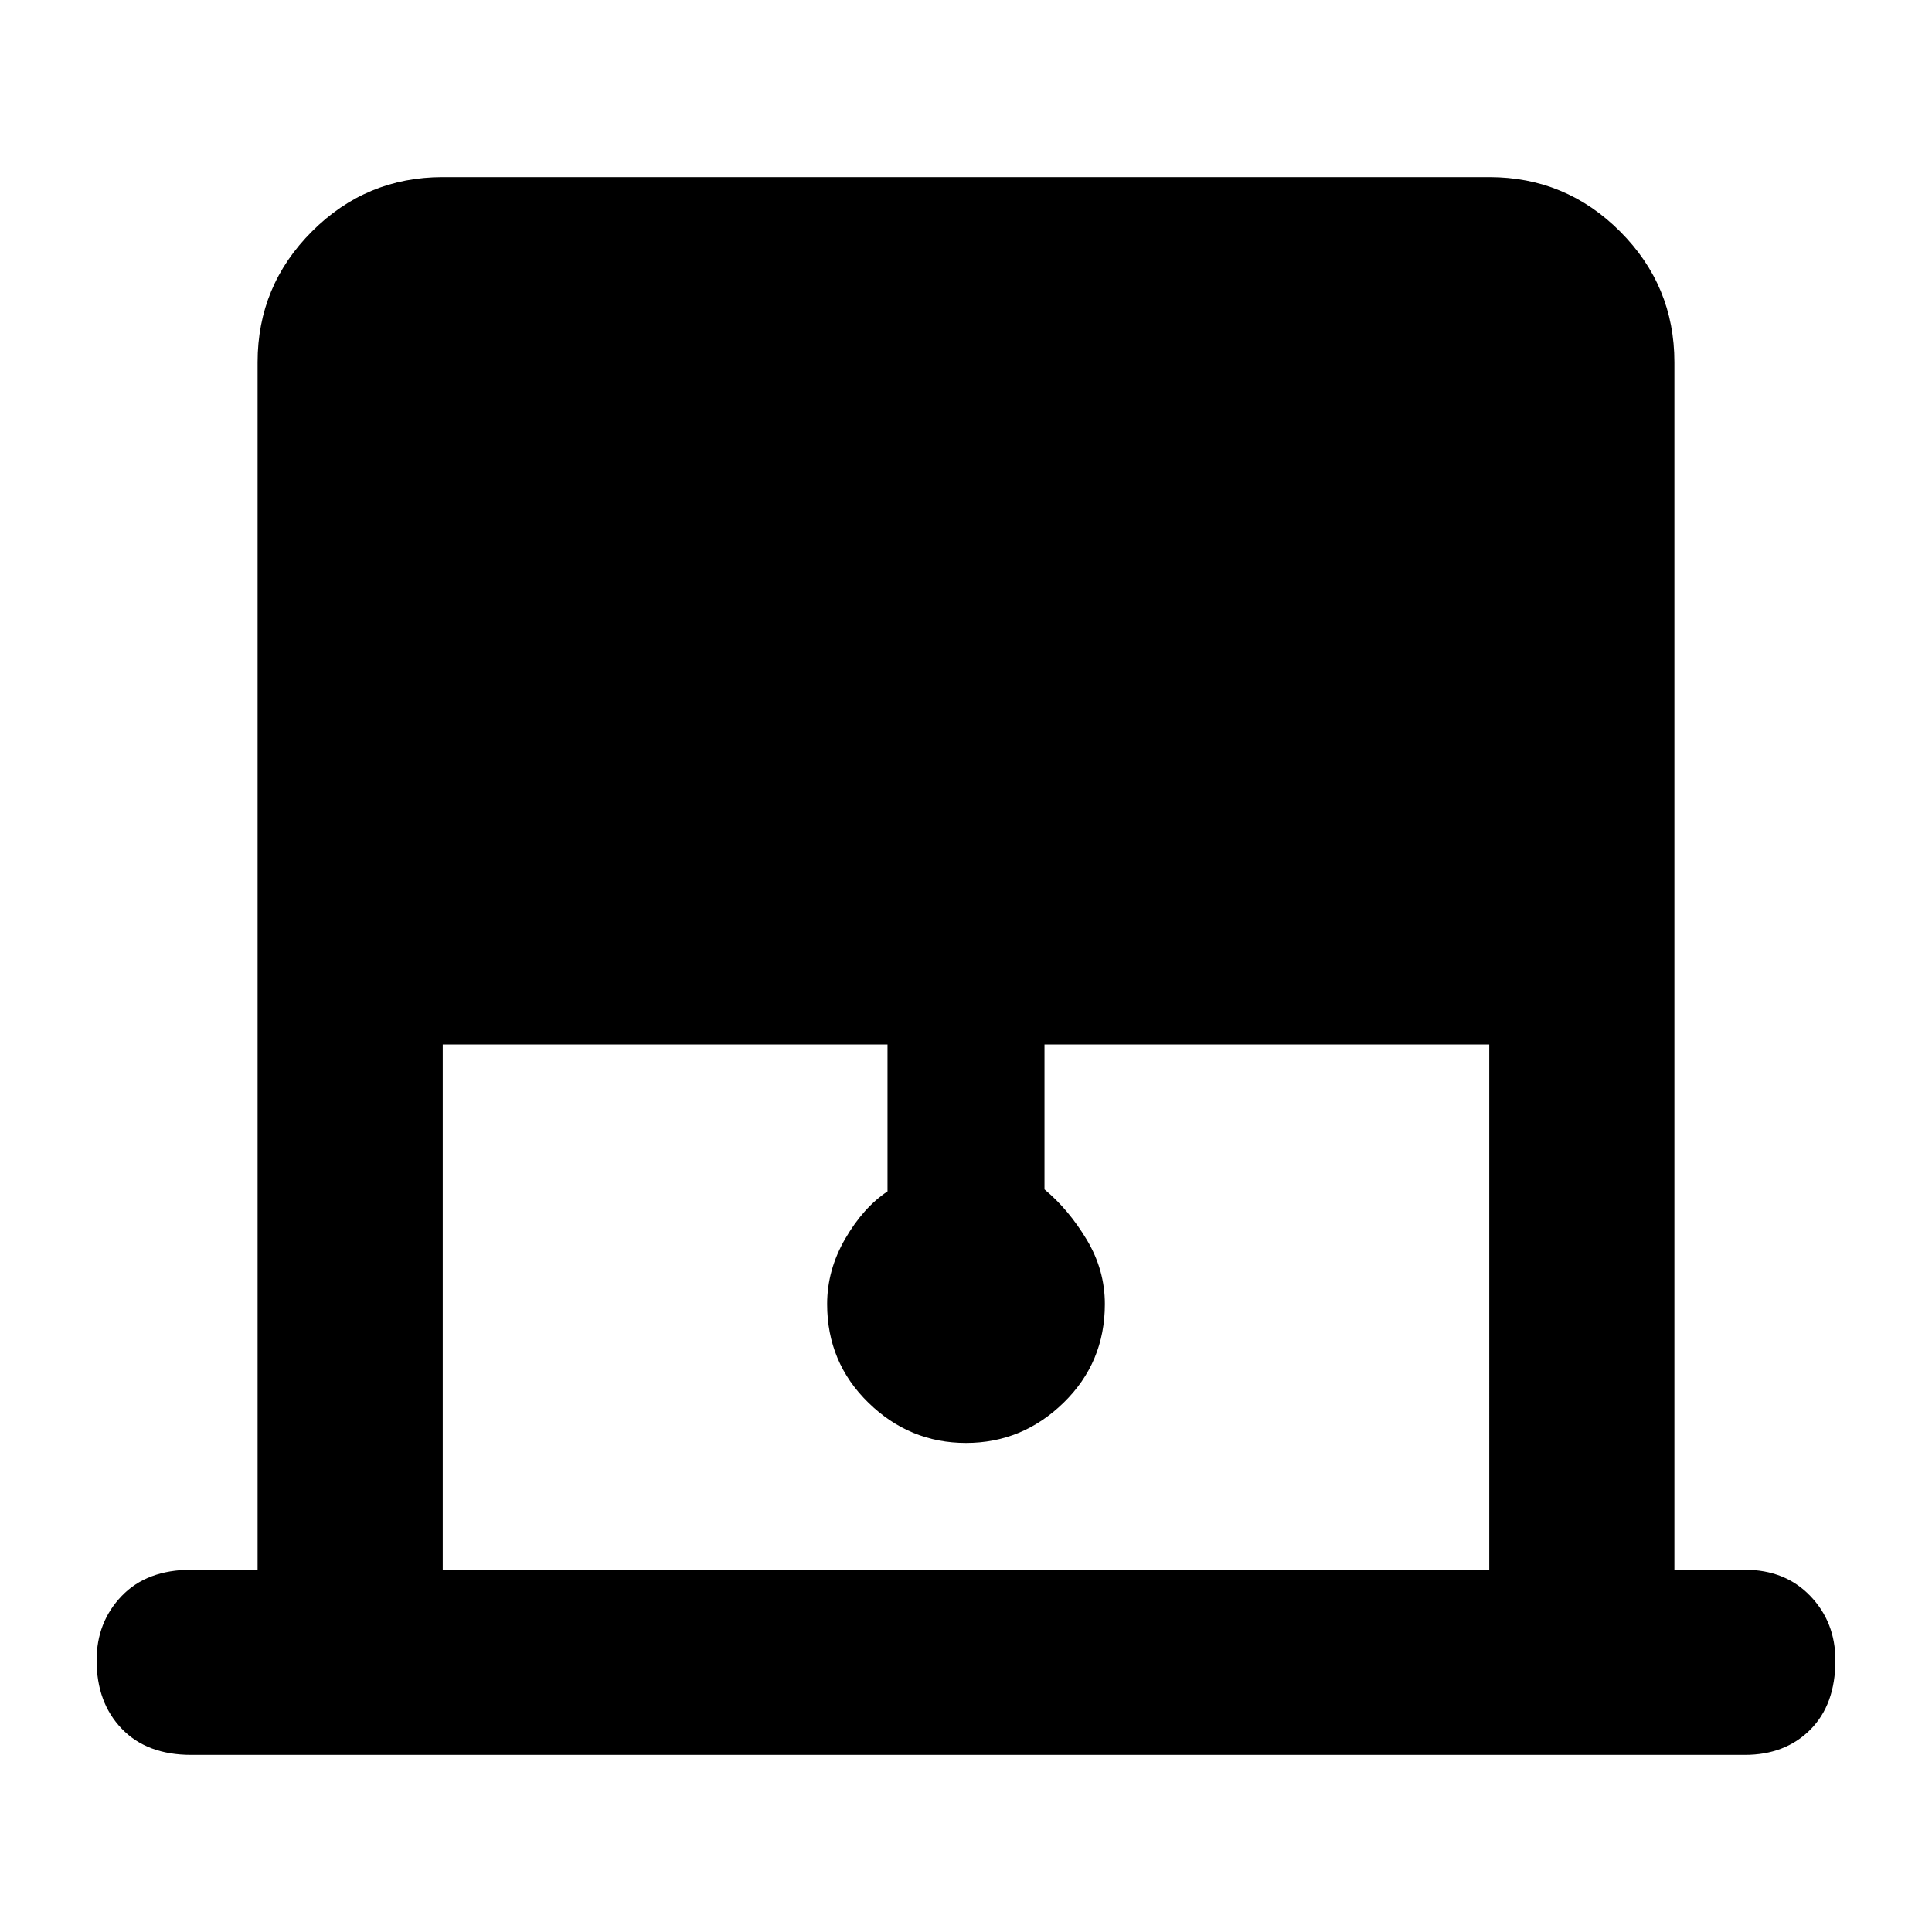 <svg xmlns="http://www.w3.org/2000/svg" height="48" width="48"><path d="M11 39h26V25.95H25.95v3.6q.6.5 1.05 1.25.45.75.45 1.6 0 1.45-1.025 2.45-1.025 1-2.425 1t-2.425-1q-1.025-1-1.025-2.45 0-.85.45-1.625t1.05-1.175v-3.65H11Zm-6.25 4.6q-1.1 0-1.725-.65t-.625-1.7q0-.95.625-1.6Q3.65 39 4.75 39H6.4V9q0-1.9 1.35-3.25T11 4.4h26q1.9 0 3.25 1.35T41.6 9v30h1.75q1 0 1.625.65t.625 1.6q0 1.1-.625 1.725t-1.625.625Z"/></svg>